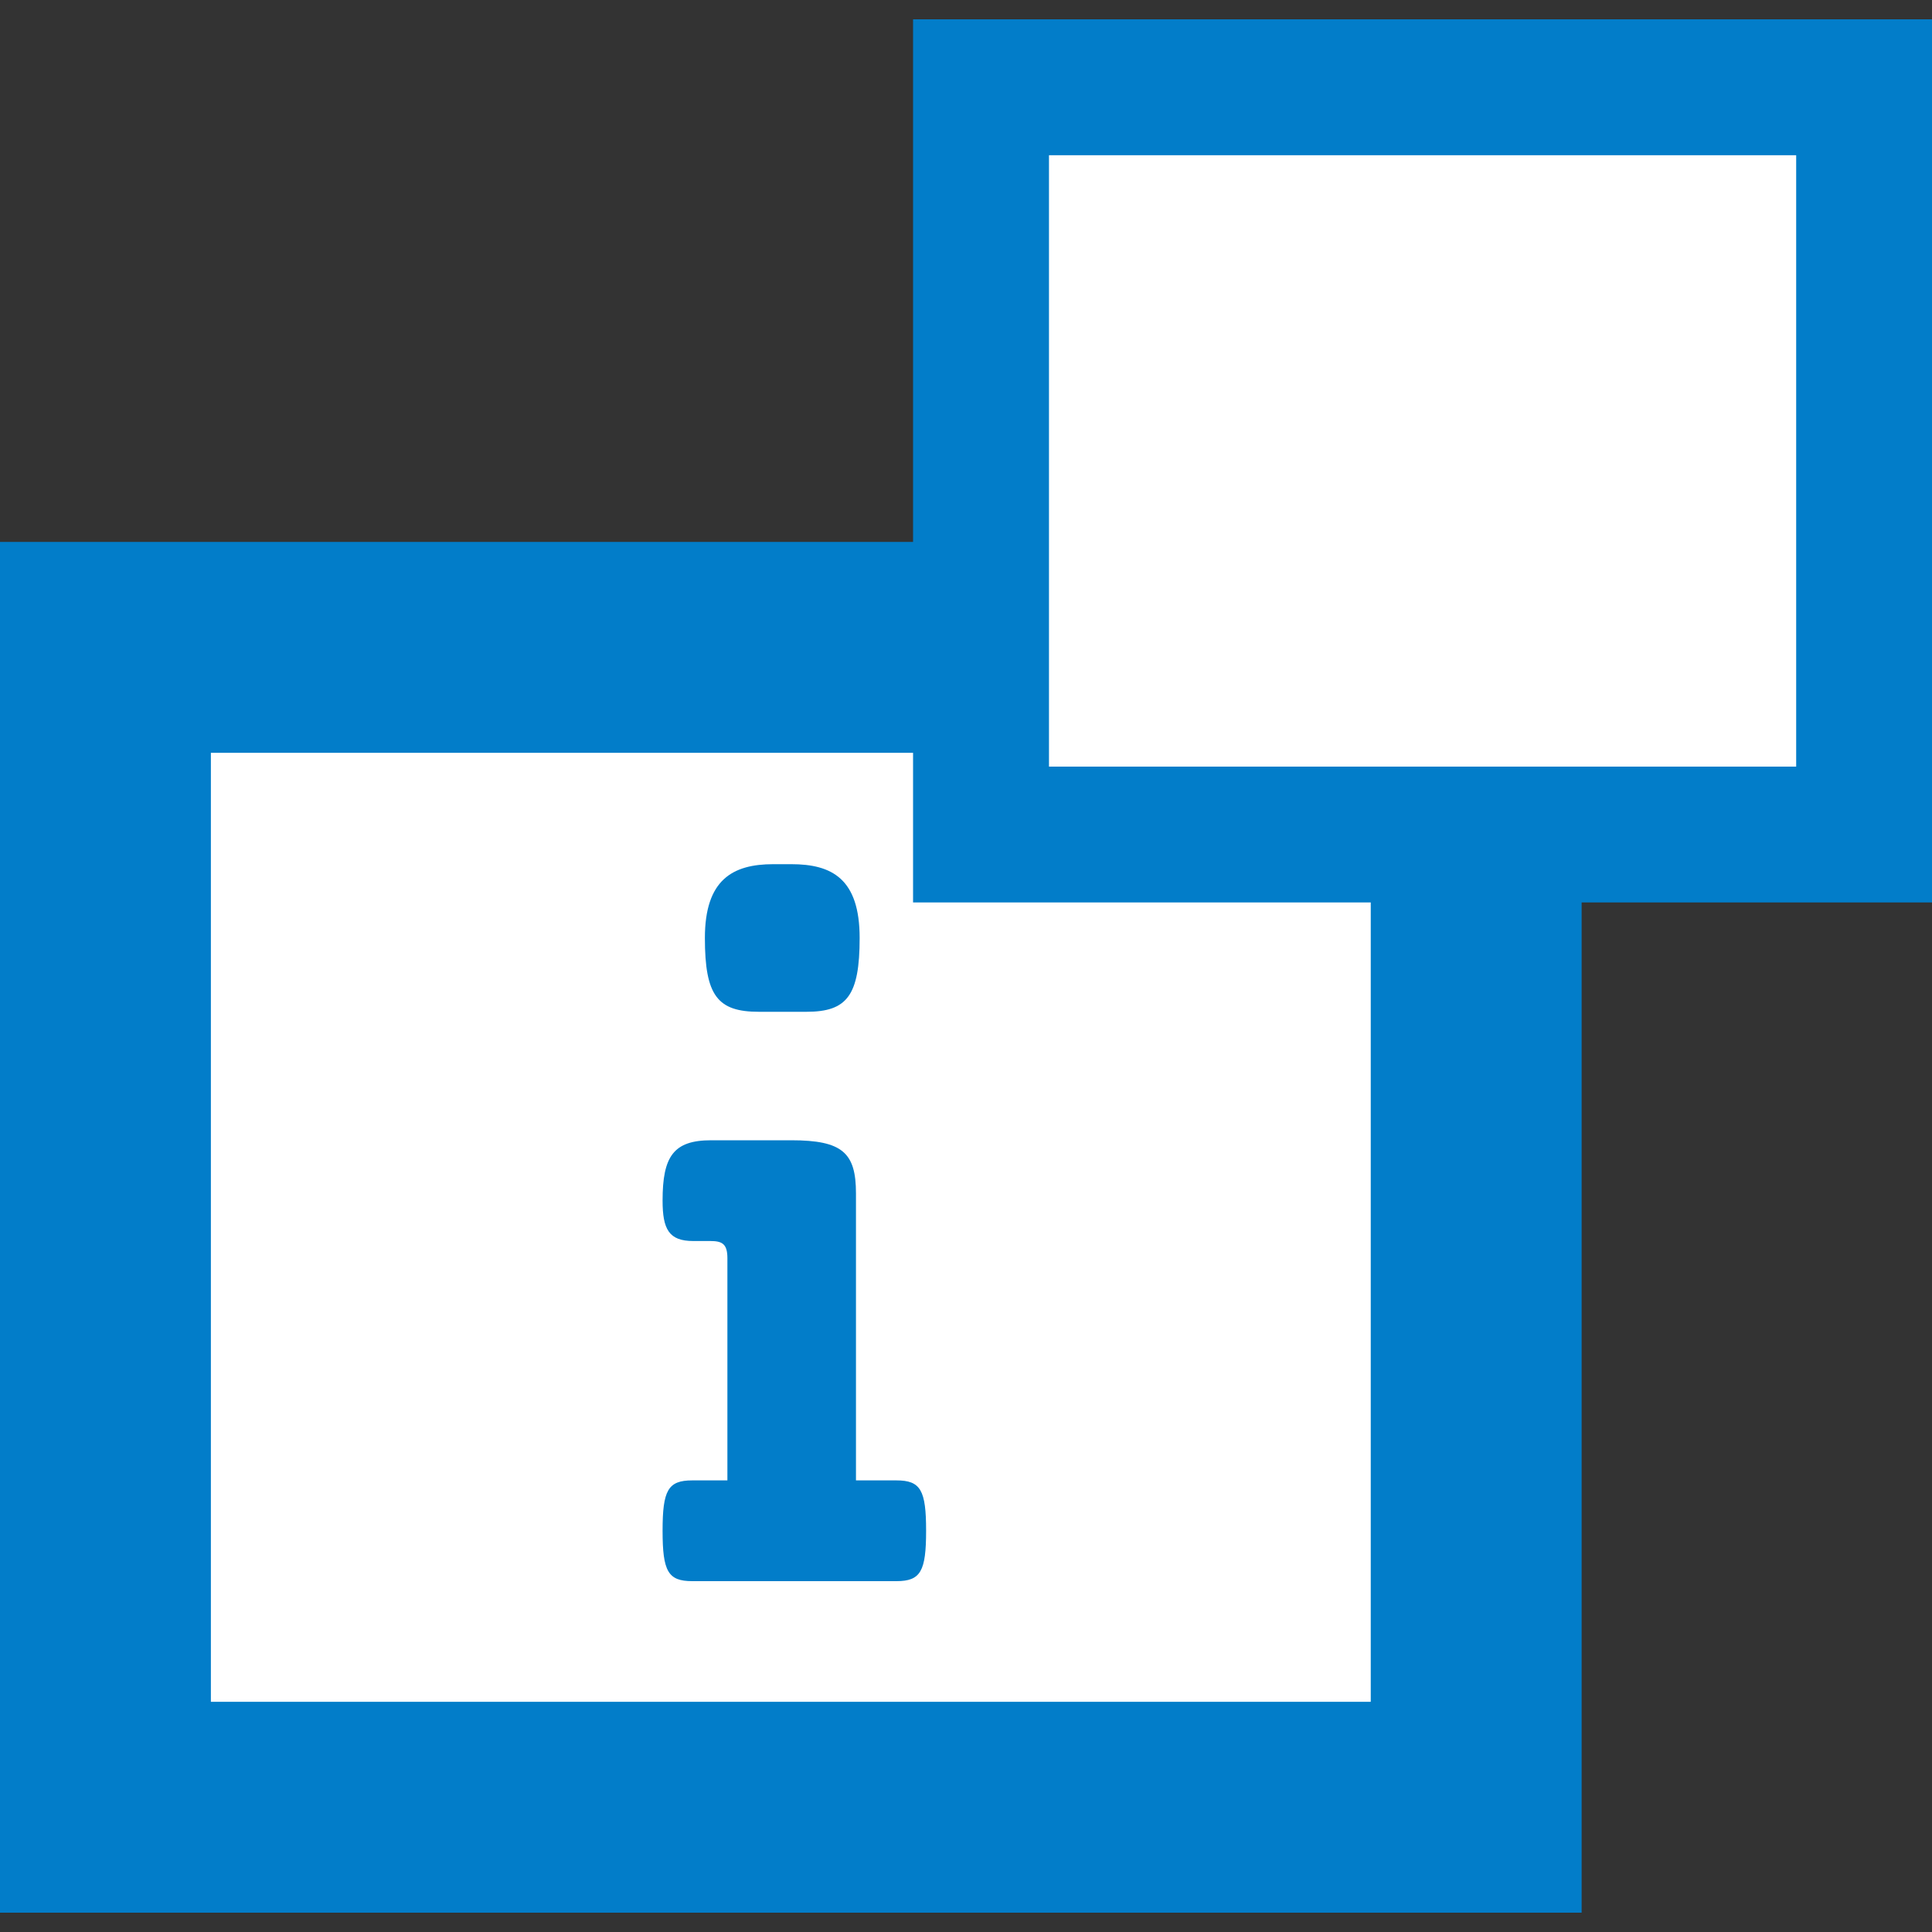 <svg xmlns="http://www.w3.org/2000/svg" xmlns:xlink="http://www.w3.org/1999/xlink" id="Layer_1" x="0" y="0" version="1.1" viewBox="0 0 20 20" xml:space="preserve" style="enable-background:new 0 0 20 20"><rect x="0" y="0" width="20" height="20" fill="#333333" stroke="none"/><g><g><rect style="fill:#fff" width="15.068" height="11.781" x=".411" y="6.43"/><path style="fill:#027dc9" d="M14.19,7.793v9.824H2.183V7.793H14.19 M16.373,5.61H0V19.8h16.373V5.61L16.373,5.61z"/></g><path style="fill:#027dc9" d="M8.191,11.804c0.531,0,0.67,0.13,0.67,0.55v2.971h0.419c0.251,0,0.307,0.102,0.307,0.521 c0,0.419-0.056,0.522-0.307,0.522H7.166c-0.251,0-0.307-0.102-0.307-0.522c0-0.419,0.056-0.521,0.307-0.521H7.53v-2.301 c0-0.149-0.056-0.177-0.177-0.177H7.176c-0.251,0-0.317-0.121-0.317-0.419c0-0.456,0.112-0.624,0.503-0.624H8.191z M8.191,8.946 c0.419,0,0.708,0.149,0.708,0.764c0,0.596-0.131,0.764-0.55,0.764H7.856c-0.429,0-0.559-0.168-0.559-0.764 c0-0.605,0.289-0.764,0.708-0.764H8.191z"/><g><rect style="fill:#fff" width="9.863" height="7.671" x="9.726" y=".676"/><path style="fill:#027dc9" d="M18.594,1.607v6.329h-7.735V1.607H18.594 M20,0.2H9.452v9.142H20V0.2L20,0.2z"/></g></g></svg>